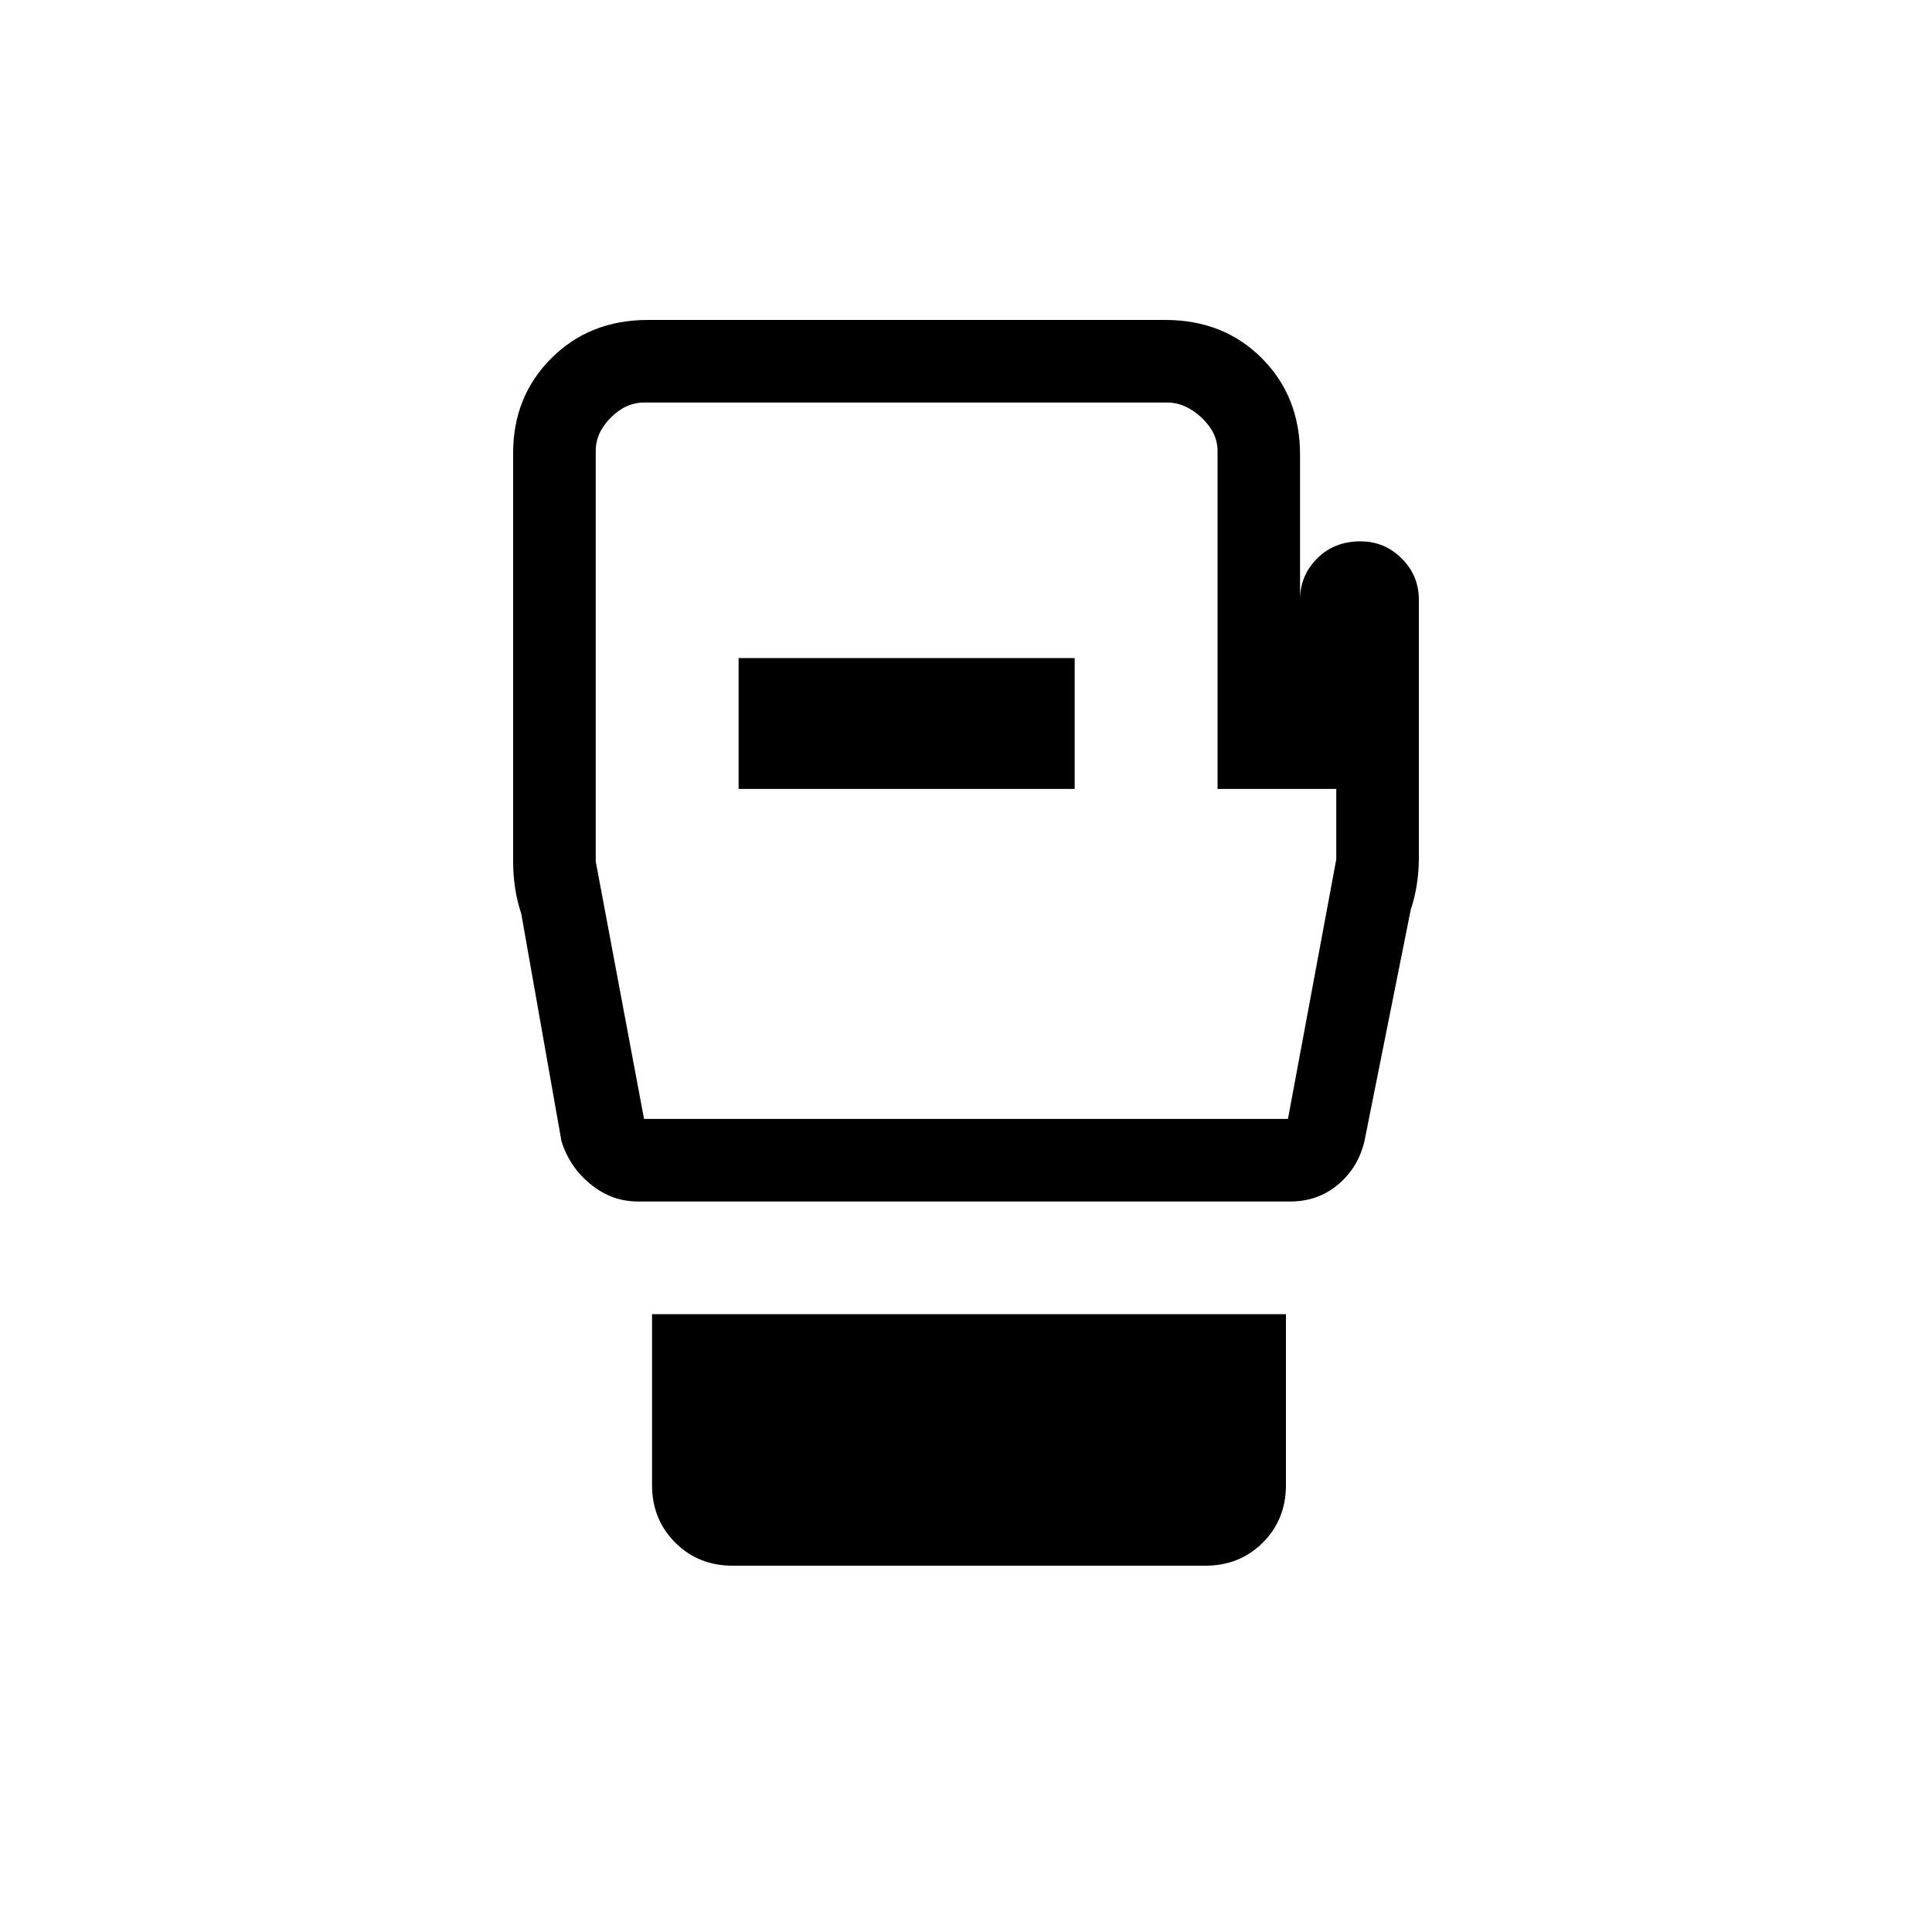 <svg xmlns="http://www.w3.org/2000/svg" height="20" width="20"><path d="M7.583 16.208q-.354 0-.593-.239-.24-.24-.24-.594v-1.771h6.562v1.771q0 .354-.239.594-.24.239-.594.239Zm7.105-10v2.667q0 .146-.021.281-.021.136-.063.261l-.479 2.395q-.063.271-.271.448-.208.178-.5.178h-6.75q-.271 0-.489-.178-.219-.177-.303-.448l-.416-2.354q-.042-.125-.063-.26-.021-.136-.021-.281V4.688q0-.584.396-.98t1-.396h5.354q.605 0 1 .396.396.396.396 1v1.5q0-.25.177-.427t.448-.177q.25 0 .427.177.178.177.178.427Zm-8.021 5.375h6.666l.5-2.687v-.729h-1.229v-3.5q0-.188-.166-.344-.167-.156-.355-.156H6.667q-.188 0-.344.156-.156.156-.156.344v4.25Zm.979-3.416h3.479V6.812H7.646ZM10 7.854Z"/></svg>